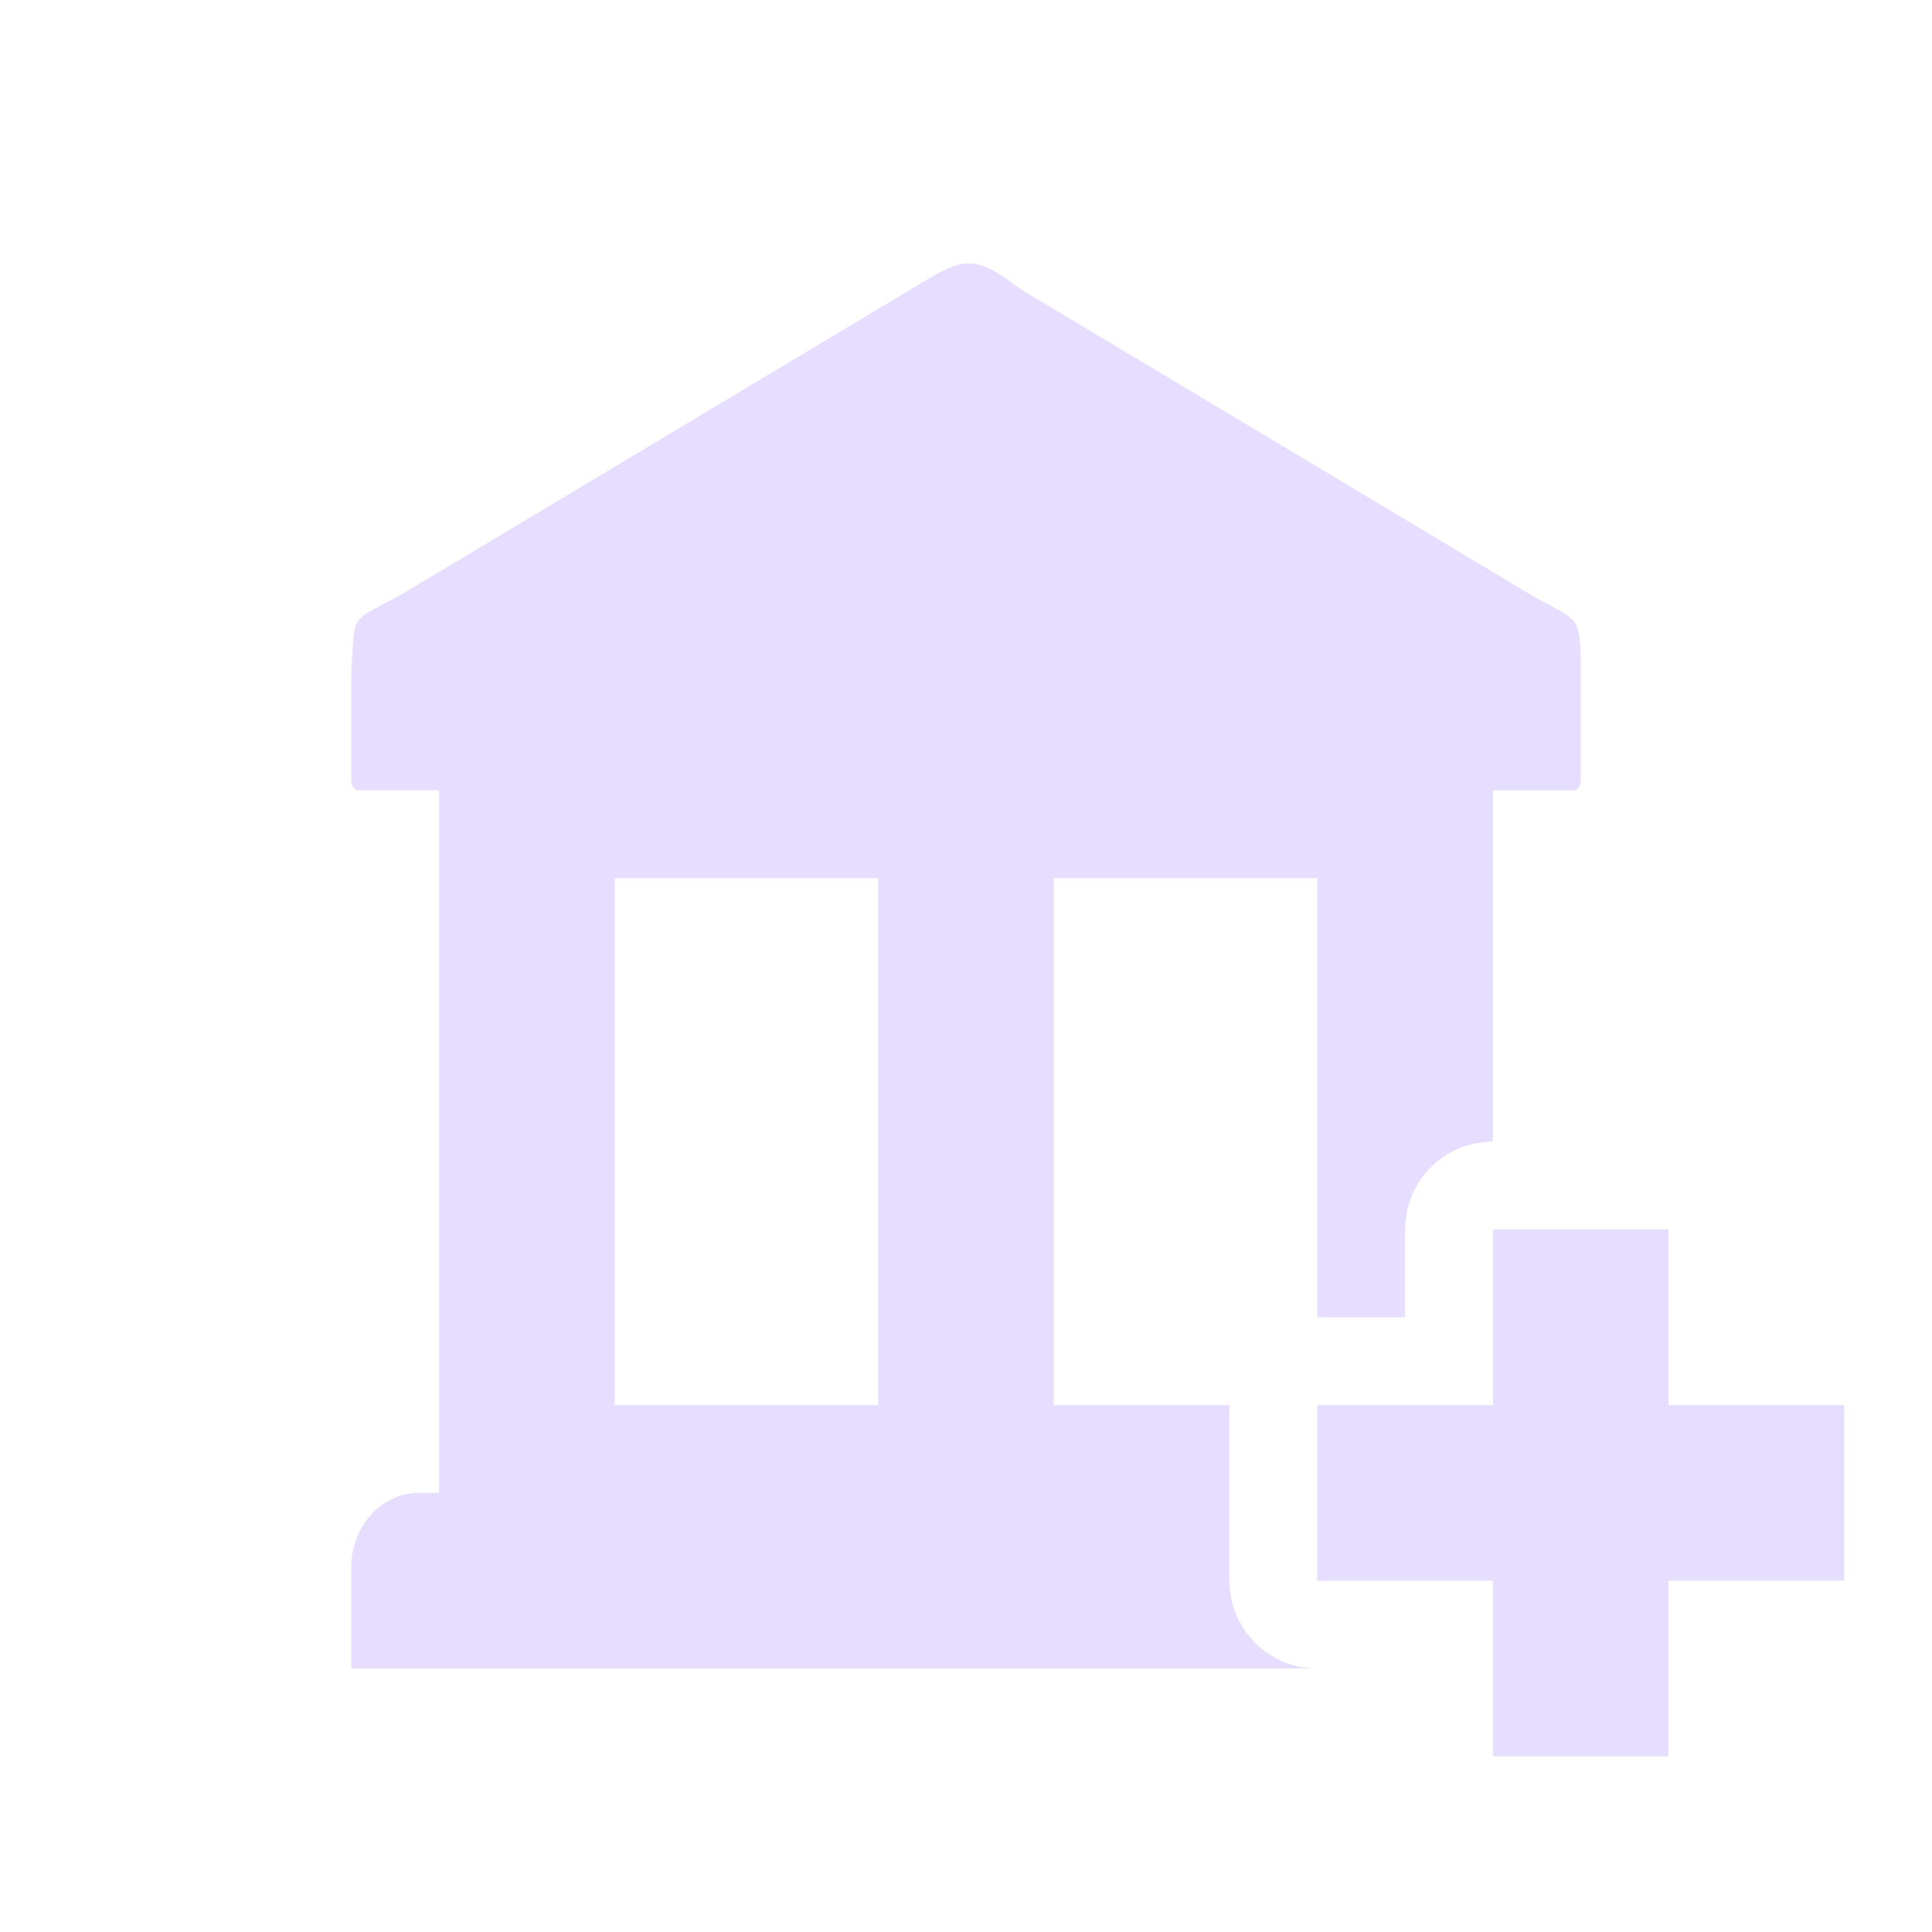 <svg height="22" width="22" xmlns="http://www.w3.org/2000/svg">
  <g fill="#e6ddff">
    <path d="m11.008 3c-.166.01-.332.113-.6.273l-2.908 1.742-2.898 1.736c-.638.358-.552.197-.602.883v1.258c0 .06.038.107.086.107h.914v.428 7.145.428h-.232c-.425 0-.768.378-.768.848v1.152h11a1 1 0 0 1 -1-1v-2h-2v-6h3v5h1v-1a1 1 0 0 1 1-1v-3.572-.428h.914c.048 0 .086-.048.086-.107v-1.23c-.001-.724-.017-.559-.625-.924l-2.875-1.723-2.893-1.732c-.268-.21-.433-.293-.6-.283zm-4.008 7h3v6h-3z"/>
    <path d="m17 14v2h-2v2h2v2h2v-2h2v-2h-2v-2z"/>
  </g>
</svg>
